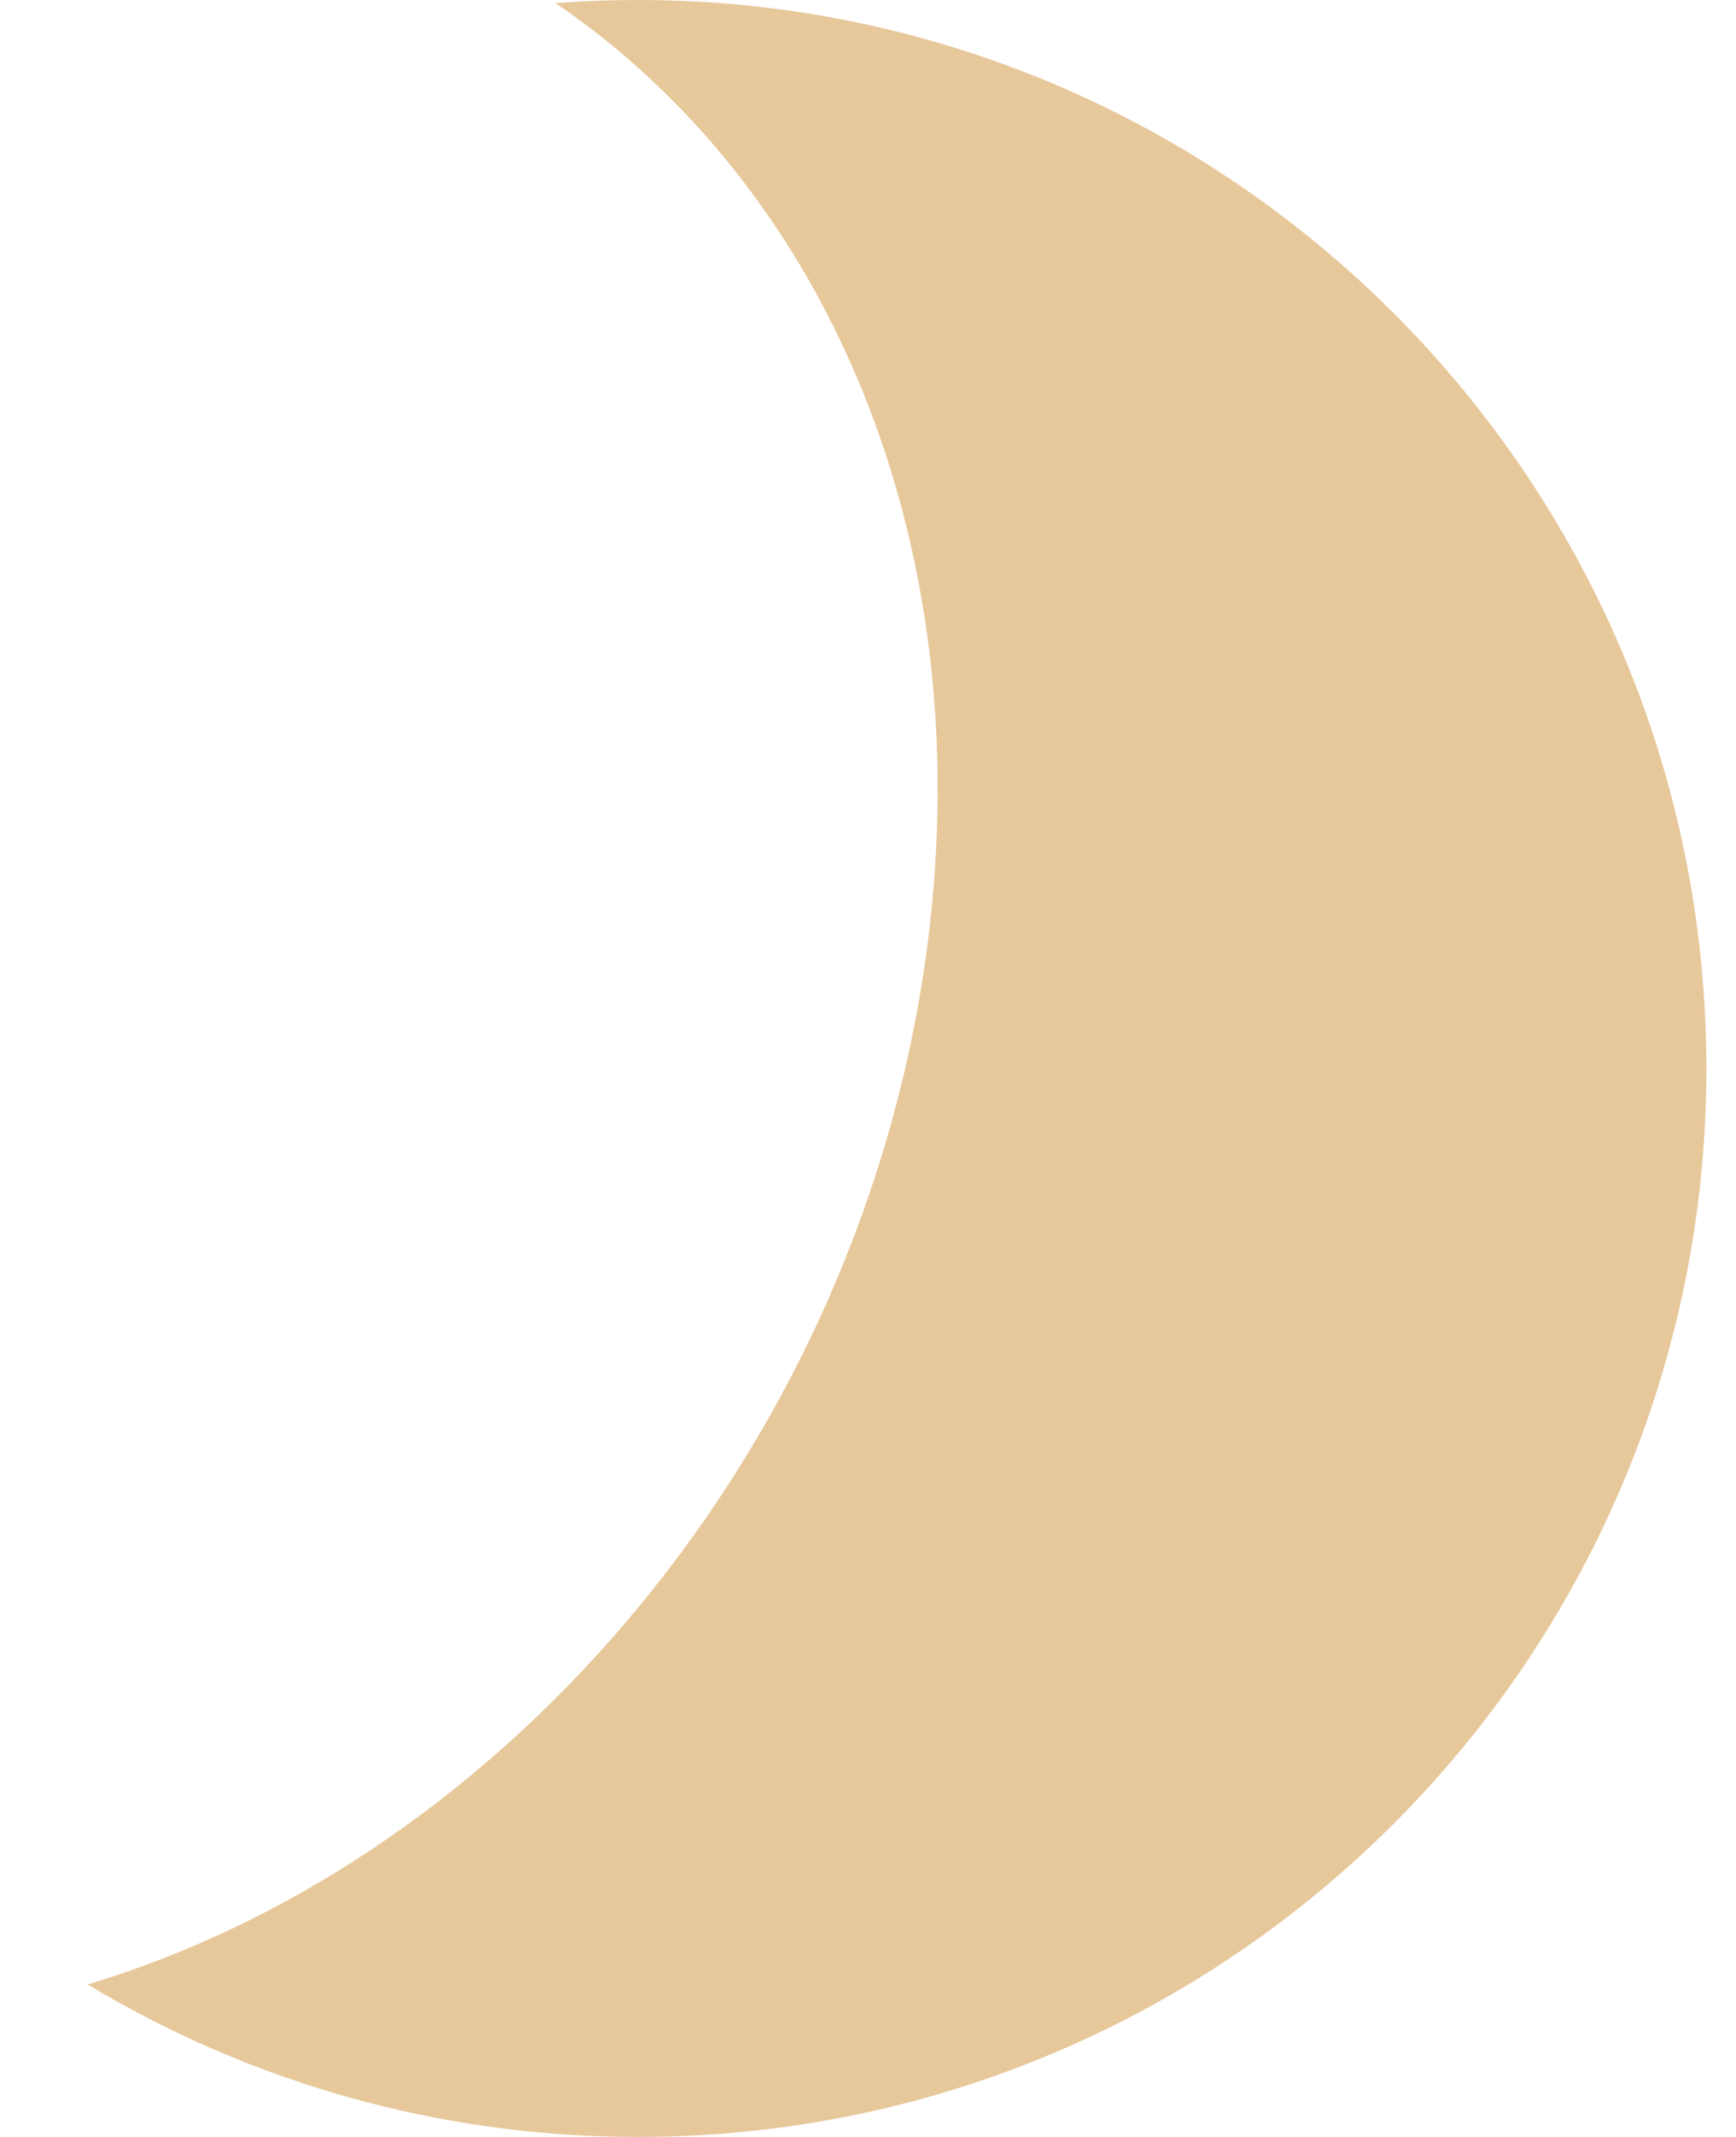 <svg width="13" height="16" viewBox="0 0 13 16" fill="none" xmlns="http://www.w3.org/2000/svg">
<path fill-rule="evenodd" clip-rule="evenodd" d="M0.656 14.858C3.824 13.908 6.463 10.784 6.945 7.077C7.338 4.046 6.189 1.405 4.16 0.023C4.364 0.008 4.57 0 4.778 0C9.196 0 12.778 3.582 12.778 8C12.778 12.418 9.196 16 4.778 16C3.27 16 1.86 15.583 0.656 14.858Z" fill="#E7C89B"/>
</svg>
